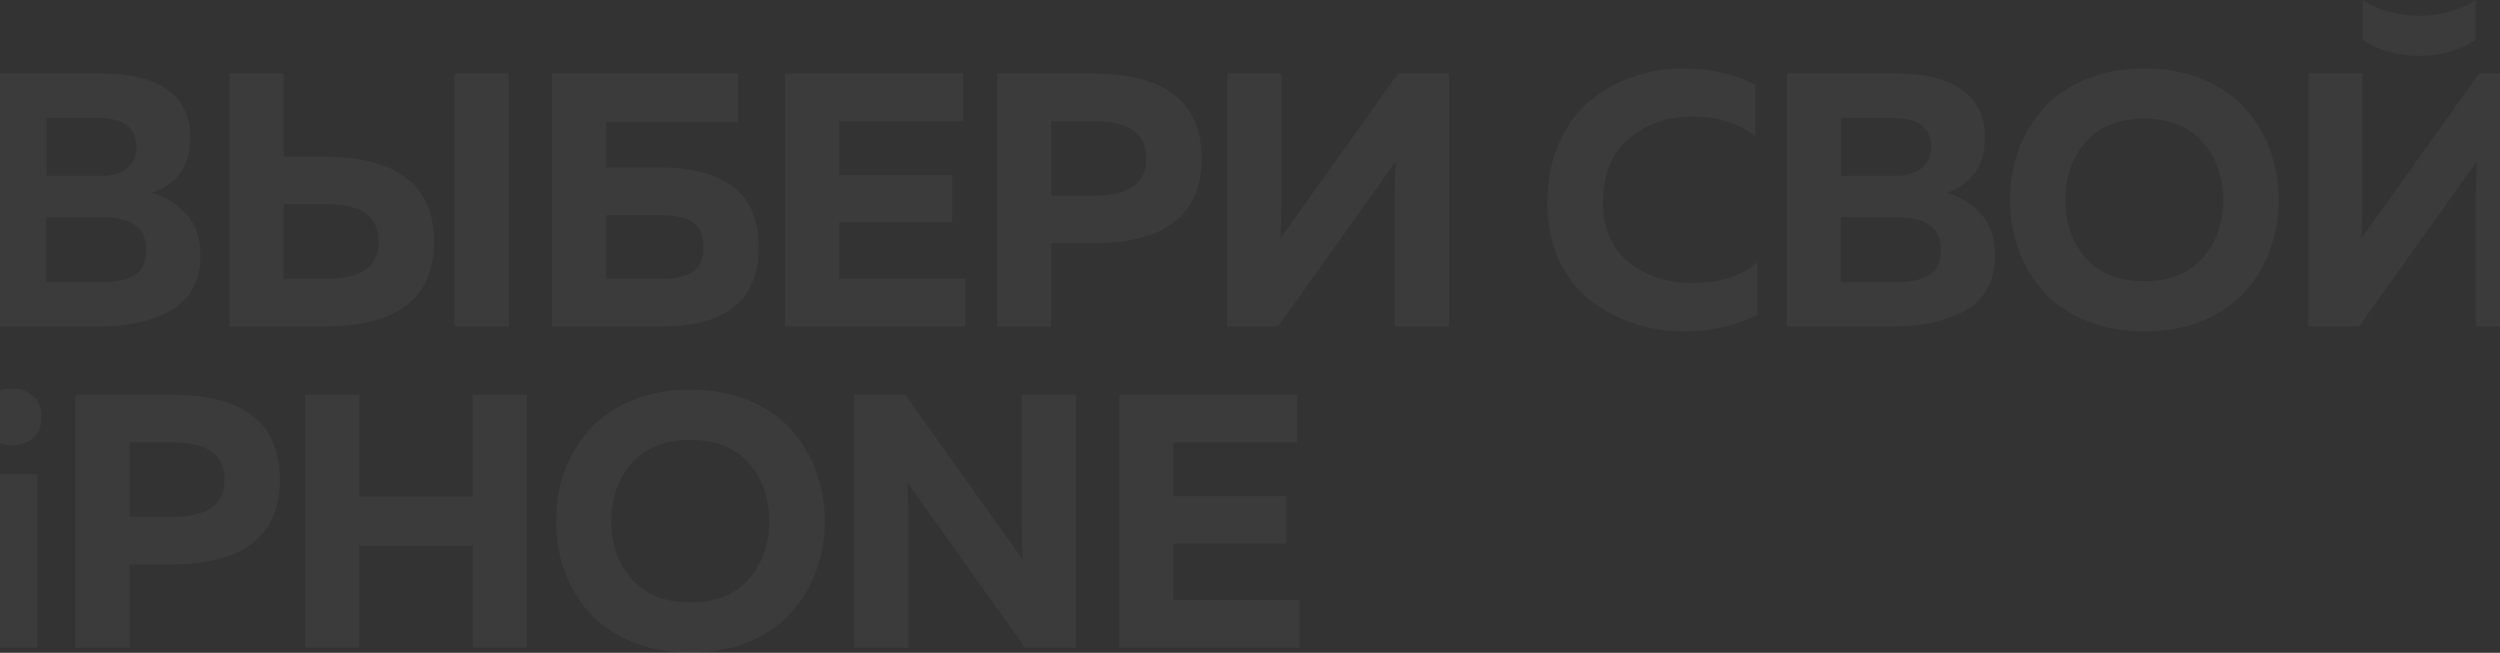 <svg width="1440" height="376" viewBox="0 0 1440 376" fill="none" xmlns="http://www.w3.org/2000/svg">
<rect x="0" y="0" width="1440" height="376" fill="#333333" stroke="none"/>
<path opacity="0.04" d="M-4.395 42.352H59.274C75.226 42.352 87.572 45.472 96.311 51.715C105.188 57.818 109.627 66.973 109.627 79.18C109.627 95.409 102.275 106.021 87.572 111.014C95.617 113.372 102.275 117.534 107.546 123.499C112.818 129.324 115.453 137.231 115.453 147.218C115.453 155.125 113.719 161.922 110.251 167.609C106.784 173.158 102.067 177.319 96.103 180.093C90.277 182.868 84.243 184.879 78.001 186.127C71.897 187.376 65.308 188 58.234 188H-4.395V42.352ZM84.243 143.889C84.243 131.405 75.989 125.163 59.483 125.163H26.608V162.616H57.818C66.002 162.616 72.452 161.298 77.168 158.662C81.885 156.027 84.243 151.102 84.243 143.889ZM78.625 84.59C78.625 73.493 71.273 67.944 56.569 67.944H26.816V101.235H58.234C64.337 101.235 69.262 99.848 73.007 97.074C76.752 94.161 78.625 89.999 78.625 84.59ZM187.138 188H132.208V42.352H163.418V90.207H187.138C229.029 90.485 249.975 106.784 249.975 139.104C249.975 171.701 229.029 188 187.138 188ZM163.418 117.673V160.535H188.594C208.292 160.535 218.14 153.391 218.14 139.104C218.14 124.816 208.292 117.673 188.594 117.673H163.418ZM293.045 188H261.835V42.352H293.045V188ZM349.193 96.45H381.236C388.865 96.45 395.8 97.212 402.043 98.738C408.423 100.125 414.319 102.484 419.728 105.813C425.138 109.003 429.369 113.719 432.421 119.961C435.472 126.203 436.998 133.625 436.998 142.225C436.998 172.742 418.411 188 381.236 188H317.983V42.352H425.138V70.441H349.193V96.45ZM349.193 160.535H381.444C388.795 160.535 394.552 159.286 398.713 156.79C403.014 154.154 405.164 149.299 405.164 142.225C405.164 135.15 403.014 130.365 398.713 127.868C394.552 125.232 388.795 123.915 381.444 123.915H349.193V160.535ZM452.147 42.352H554.725V69.817H483.357V100.819H548.483V128.076H483.357V160.535H555.973V188H452.147V42.352ZM574.322 42.352H629.253C671.144 42.352 692.089 58.65 692.089 91.248C692.089 123.845 671.144 140.144 629.253 140.144H605.533V188H574.322V42.352ZM630.709 112.679C650.406 112.679 660.255 105.535 660.255 91.248C660.255 76.96 650.406 69.817 630.709 69.817H605.533V112.679H630.709ZM834.615 188H803.405V112.887C803.405 105.535 803.613 98.877 804.029 92.912L736.199 188H706.861V42.352H738.071V117.465C738.071 124.816 737.863 131.475 737.447 137.439L805.278 42.352H834.615V188ZM891.283 116.84C891.283 104.079 893.503 92.635 897.941 82.509C902.519 72.244 908.484 64.06 915.835 57.957C923.326 51.853 931.649 47.276 940.804 44.224C949.959 41.034 959.53 39.438 969.517 39.438C984.776 39.438 998.647 42.56 1011.13 48.802V78.556C1001.28 70.926 989.145 67.112 974.719 67.112C960.57 67.112 948.433 71.343 938.307 79.804C928.32 88.127 923.326 100.472 923.326 116.84C923.326 124.608 924.782 131.544 927.695 137.647C930.608 143.612 934.492 148.397 939.347 152.004C944.341 155.611 949.82 158.385 955.785 160.327C961.888 162.13 968.2 163.032 974.719 163.032C990.81 163.032 1003.29 159.009 1012.17 150.964V181.55C999.271 187.792 985.192 190.913 969.933 190.913C959.946 190.913 950.375 189.387 941.22 186.335C932.065 183.284 923.673 178.845 916.044 173.019C908.553 167.193 902.519 159.425 897.941 149.715C893.503 140.005 891.283 129.047 891.283 116.84ZM1029.3 42.352H1092.96C1108.92 42.352 1121.26 45.472 1130 51.715C1138.88 57.818 1143.32 66.973 1143.32 79.18C1143.32 95.409 1135.97 106.021 1121.26 111.014C1129.31 113.372 1135.97 117.534 1141.24 123.499C1146.51 129.324 1149.14 137.231 1149.14 147.218C1149.14 155.125 1147.41 161.922 1143.94 167.609C1140.47 173.158 1135.76 177.319 1129.79 180.093C1123.97 182.868 1117.93 184.879 1111.69 186.127C1105.59 187.376 1099 188 1091.92 188H1029.3V42.352ZM1117.93 143.889C1117.93 131.405 1109.68 125.163 1093.17 125.163H1060.3V162.616H1091.51C1099.69 162.616 1106.14 161.298 1110.86 158.662C1115.57 156.027 1117.93 151.102 1117.93 143.889ZM1112.31 84.59C1112.31 73.493 1104.96 67.944 1090.26 67.944H1060.51V101.235H1091.92C1098.03 101.235 1102.95 99.848 1106.7 97.074C1110.44 94.161 1112.31 89.999 1112.31 84.59ZM1162.57 143.681C1159.38 134.665 1157.78 125.163 1157.78 115.176C1157.78 105.188 1159.38 95.687 1162.57 86.67C1165.9 77.654 1170.68 69.609 1176.92 62.534C1183.31 55.46 1191.49 49.842 1201.48 45.681C1211.46 41.519 1222.7 39.438 1235.18 39.438C1247.67 39.438 1258.9 41.519 1268.89 45.681C1278.88 49.842 1286.99 55.46 1293.24 62.534C1299.62 69.609 1304.4 77.654 1307.59 86.67C1310.92 95.687 1312.59 105.188 1312.59 115.176C1312.59 125.163 1310.92 134.665 1307.59 143.681C1304.4 152.698 1299.62 160.743 1293.24 167.817C1286.99 174.892 1278.88 180.51 1268.89 184.671C1258.9 188.832 1247.67 190.913 1235.18 190.913C1222.7 190.913 1211.46 188.832 1201.48 184.671C1191.49 180.51 1183.31 174.892 1176.92 167.817C1170.68 160.743 1165.9 152.698 1162.57 143.681ZM1268.68 148.675C1276.59 139.797 1280.54 128.631 1280.54 115.176C1280.54 101.721 1276.59 90.554 1268.68 81.677C1260.78 72.799 1249.61 68.36 1235.18 68.36C1220.62 68.36 1209.38 72.799 1201.48 81.677C1193.57 90.554 1189.62 101.721 1189.62 115.176C1189.62 128.631 1193.57 139.797 1201.48 148.675C1209.38 157.553 1220.62 161.991 1235.18 161.991C1249.61 161.991 1260.78 157.553 1268.68 148.675ZM1426.07 188H1457.28V42.352H1427.94L1360.11 137.439C1360.53 131.336 1360.73 124.678 1360.73 117.465V42.352H1329.52V188H1358.86L1426.69 92.912C1426.28 98.877 1426.07 105.535 1426.07 112.887V188ZM1426.07 22.793C1417.19 29.035 1406.3 32.156 1393.4 32.156C1380.64 32.156 1369.82 29.035 1360.94 22.793V0.113C1370.51 6.078 1381.33 9.06 1393.4 9.06C1405.61 9.06 1416.5 6.078 1426.07 0.113V22.793ZM21.406 373H-7.516V273.127H21.406V373ZM23.903 240.044C23.903 245.454 22.307 249.546 19.117 252.32C15.927 255.094 11.835 256.481 6.841 256.481C1.986 256.481 -2.037 255.094 -5.227 252.32C-8.417 249.546 -10.013 245.454 -10.013 240.044C-10.013 234.773 -8.417 230.75 -5.227 227.976C-2.037 225.201 1.986 223.814 6.841 223.814C11.696 223.814 15.719 225.201 18.909 227.976C22.238 230.75 23.903 234.773 23.903 240.044ZM43.412 227.351H98.343C140.234 227.351 161.18 243.65 161.18 276.248C161.18 308.845 140.234 325.144 98.343 325.144H74.623V373H43.412V227.351ZM99.799 297.679C119.496 297.679 129.345 290.535 129.345 276.248C129.345 261.96 119.496 254.817 99.799 254.817H74.623V297.679H99.799ZM272.292 227.351H303.502V373H272.292V314.324H206.958V373H175.748V227.351H206.958V286.027H272.292V227.351ZM325.073 328.681C321.883 319.665 320.288 310.163 320.288 300.176C320.288 290.188 321.883 280.687 325.073 271.67C328.402 262.654 333.188 254.609 339.43 247.534C345.811 240.46 353.995 234.842 363.982 230.681C373.969 226.519 385.205 224.439 397.689 224.439C410.173 224.439 421.409 226.519 431.397 230.681C441.384 234.842 449.499 240.46 455.741 247.534C462.121 254.609 466.907 262.654 470.097 271.67C473.427 280.687 475.091 290.188 475.091 300.176C475.091 310.163 473.427 319.665 470.097 328.681C466.907 337.698 462.121 345.743 455.741 352.817C449.499 359.892 441.384 365.51 431.397 369.671C421.409 373.832 410.173 375.913 397.689 375.913C385.205 375.913 373.969 373.832 363.982 369.671C353.995 365.51 345.811 359.892 339.43 352.817C333.188 345.743 328.402 337.698 325.073 328.681ZM431.188 333.675C439.095 324.797 443.048 313.631 443.048 300.176C443.048 286.721 439.095 275.554 431.188 266.677C423.282 257.799 412.115 253.36 397.689 253.36C383.124 253.36 371.889 257.799 363.982 266.677C356.075 275.554 352.122 286.721 352.122 300.176C352.122 313.631 356.075 324.797 363.982 333.675C371.889 342.553 383.124 346.991 397.689 346.991C412.115 346.991 423.282 342.553 431.188 333.675ZM523.24 373H492.029V227.351H521.367L589.198 322.439C588.781 316.475 588.573 309.816 588.573 302.465V227.351H619.784V373H590.446L522.615 277.912C523.032 283.877 523.24 290.535 523.24 297.887V373ZM644.684 227.351H747.262V254.817H675.894V285.819H741.02V313.076H675.894V345.535H748.51V373H644.684V227.351Z" fill="white"/>
</svg>
